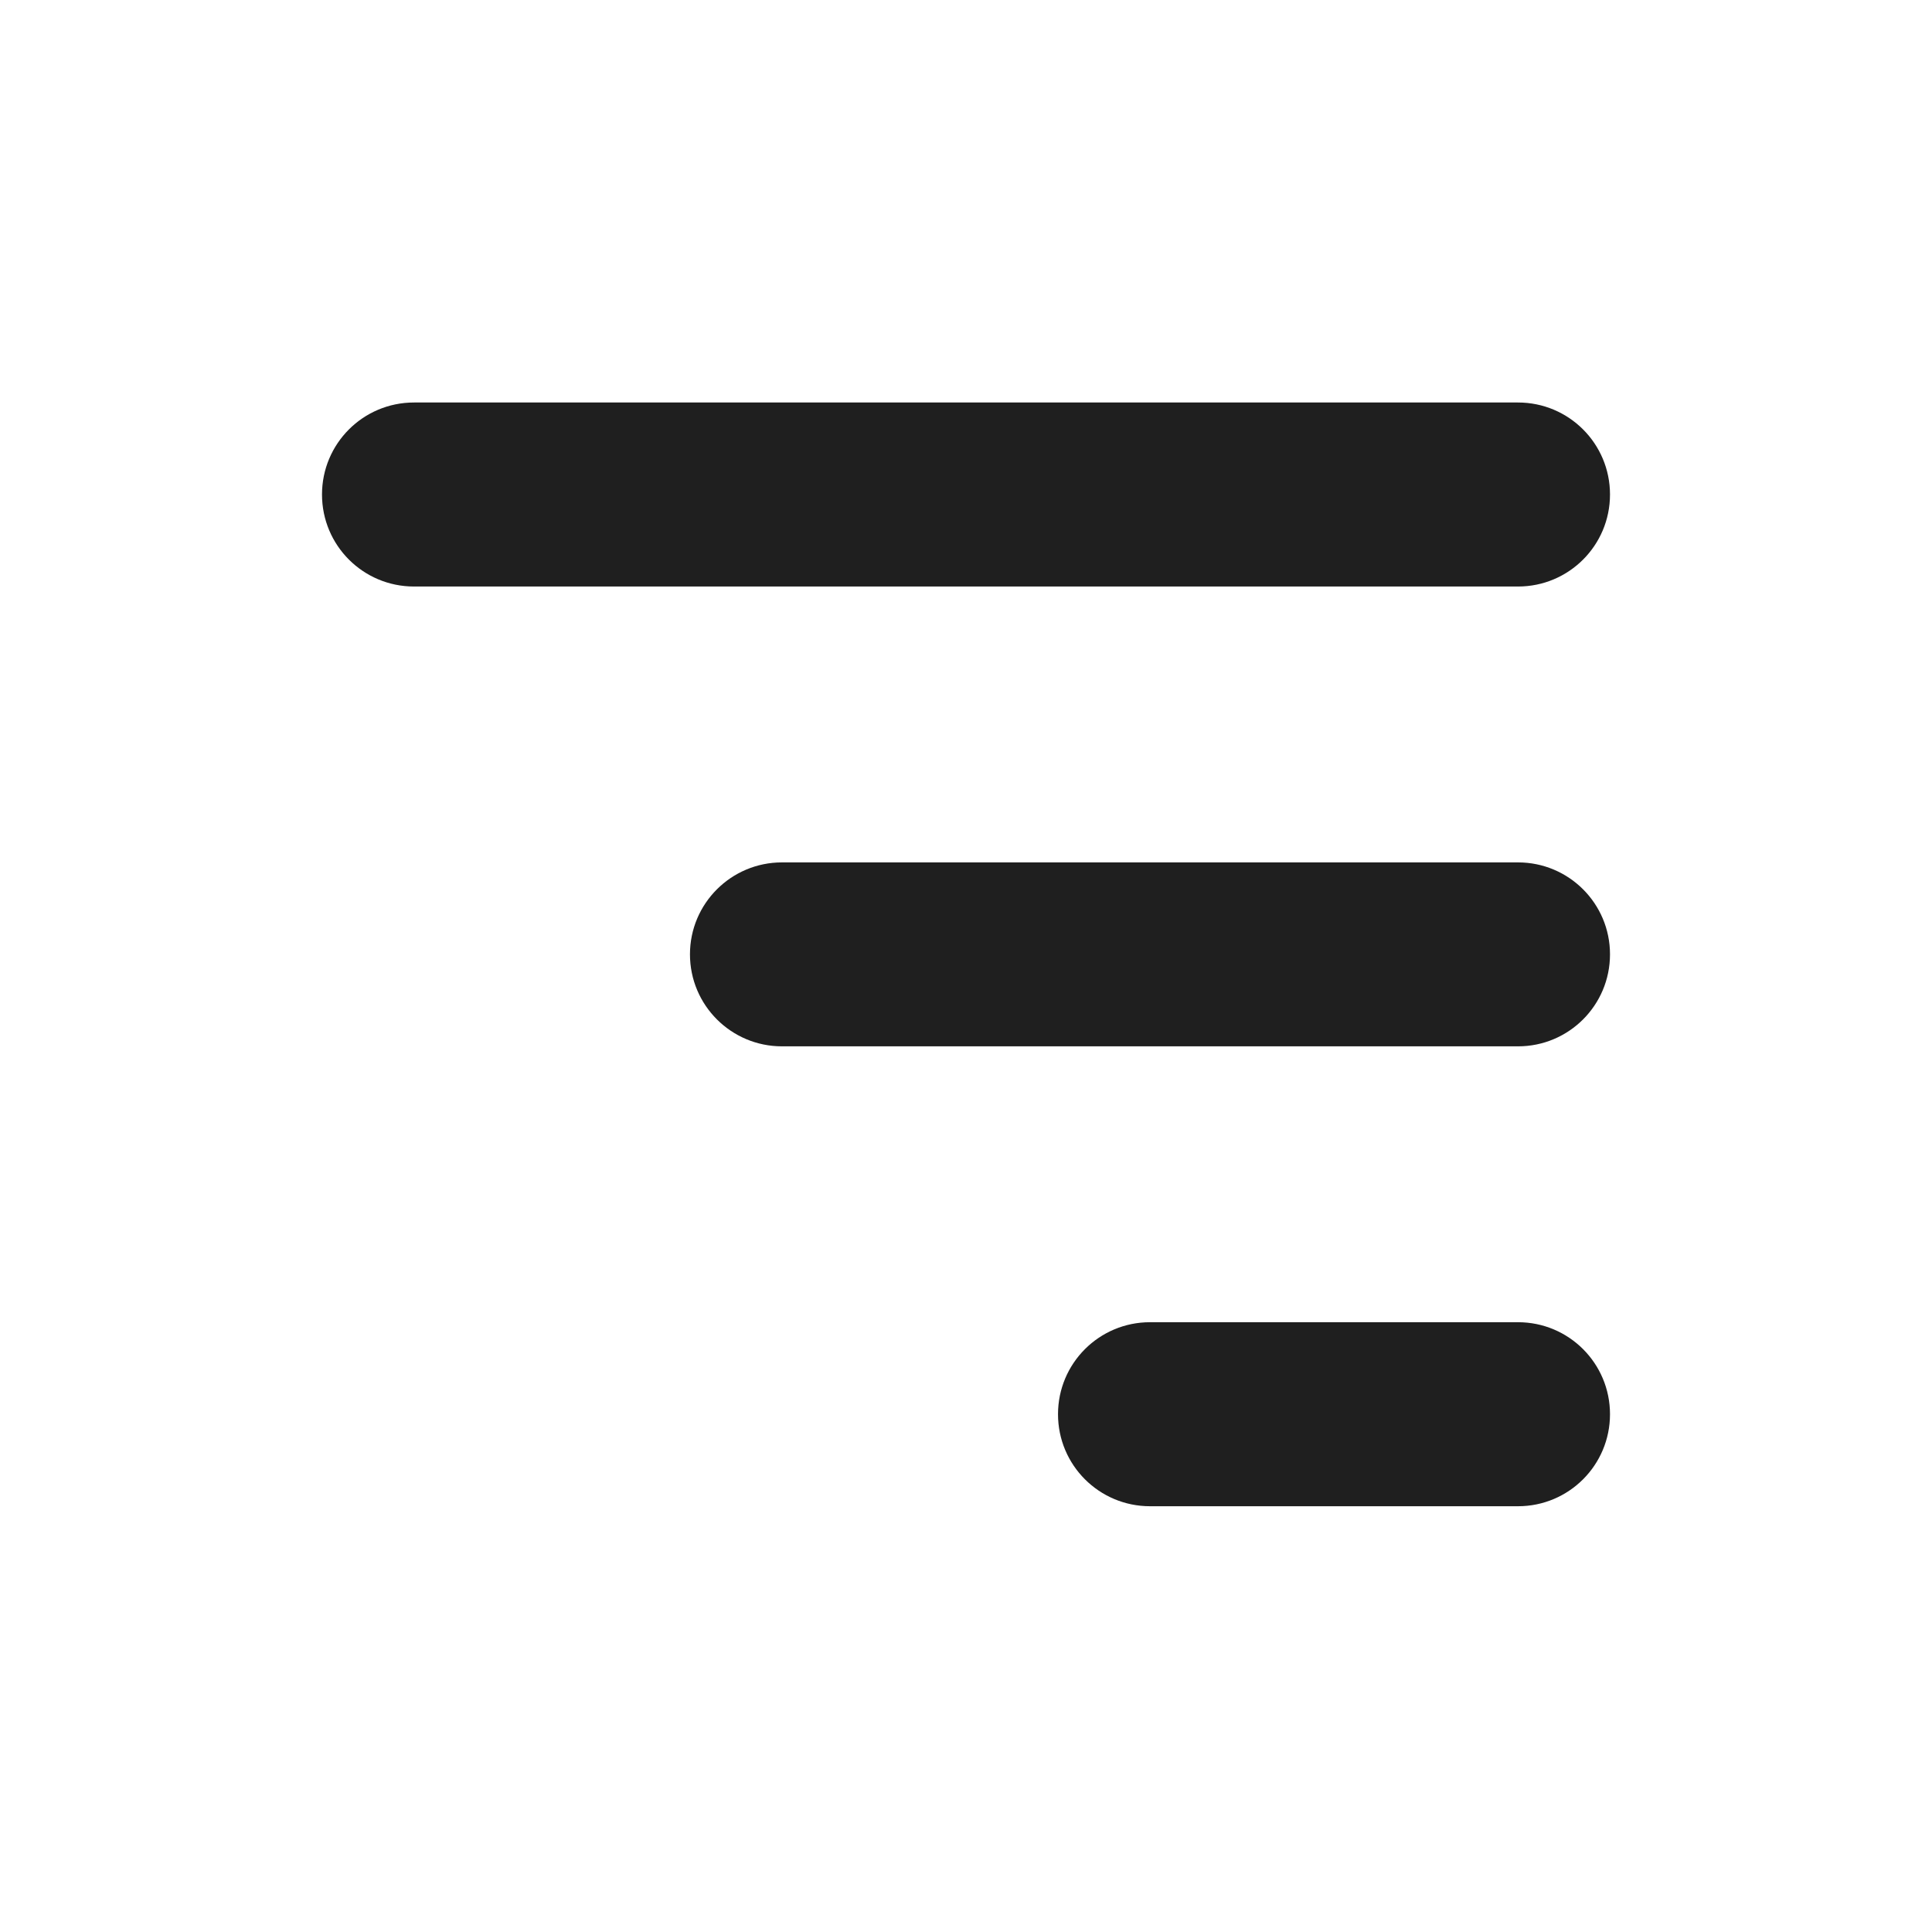 <svg width="24" height="24" viewBox="0 0 24 24" fill="none" xmlns="http://www.w3.org/2000/svg">
<g id="Frame 57">
<g id="Group">
<path id="Vector" d="M5.143 5H18.857C19.489 5 20 5.511 20 6.143C20 6.775 19.489 7.286 18.857 7.286H5.143C4.511 7.286 4 6.775 4 6.143C4 5.511 4.511 5 5.143 5Z" fill="#1F1F1F"/>
<path id="Vector_2" d="M9.714 10.713H18.857C19.489 10.713 20 11.224 20 11.855C20 12.487 19.489 12.998 18.857 12.998H9.714C9.083 12.998 8.571 12.487 8.571 11.855C8.571 11.224 9.083 10.713 9.714 10.713Z" fill="#1F1F1F"/>
<path id="Vector_3" d="M14.286 16.425H18.857C19.489 16.425 20 16.936 20 17.568C20 18.2 19.489 18.711 18.857 18.711H14.286C13.654 18.711 13.143 18.2 13.143 17.568C13.143 16.936 13.654 16.425 14.286 16.425Z" fill="#1F1F1F"/>
</g>
</g>
</svg>
